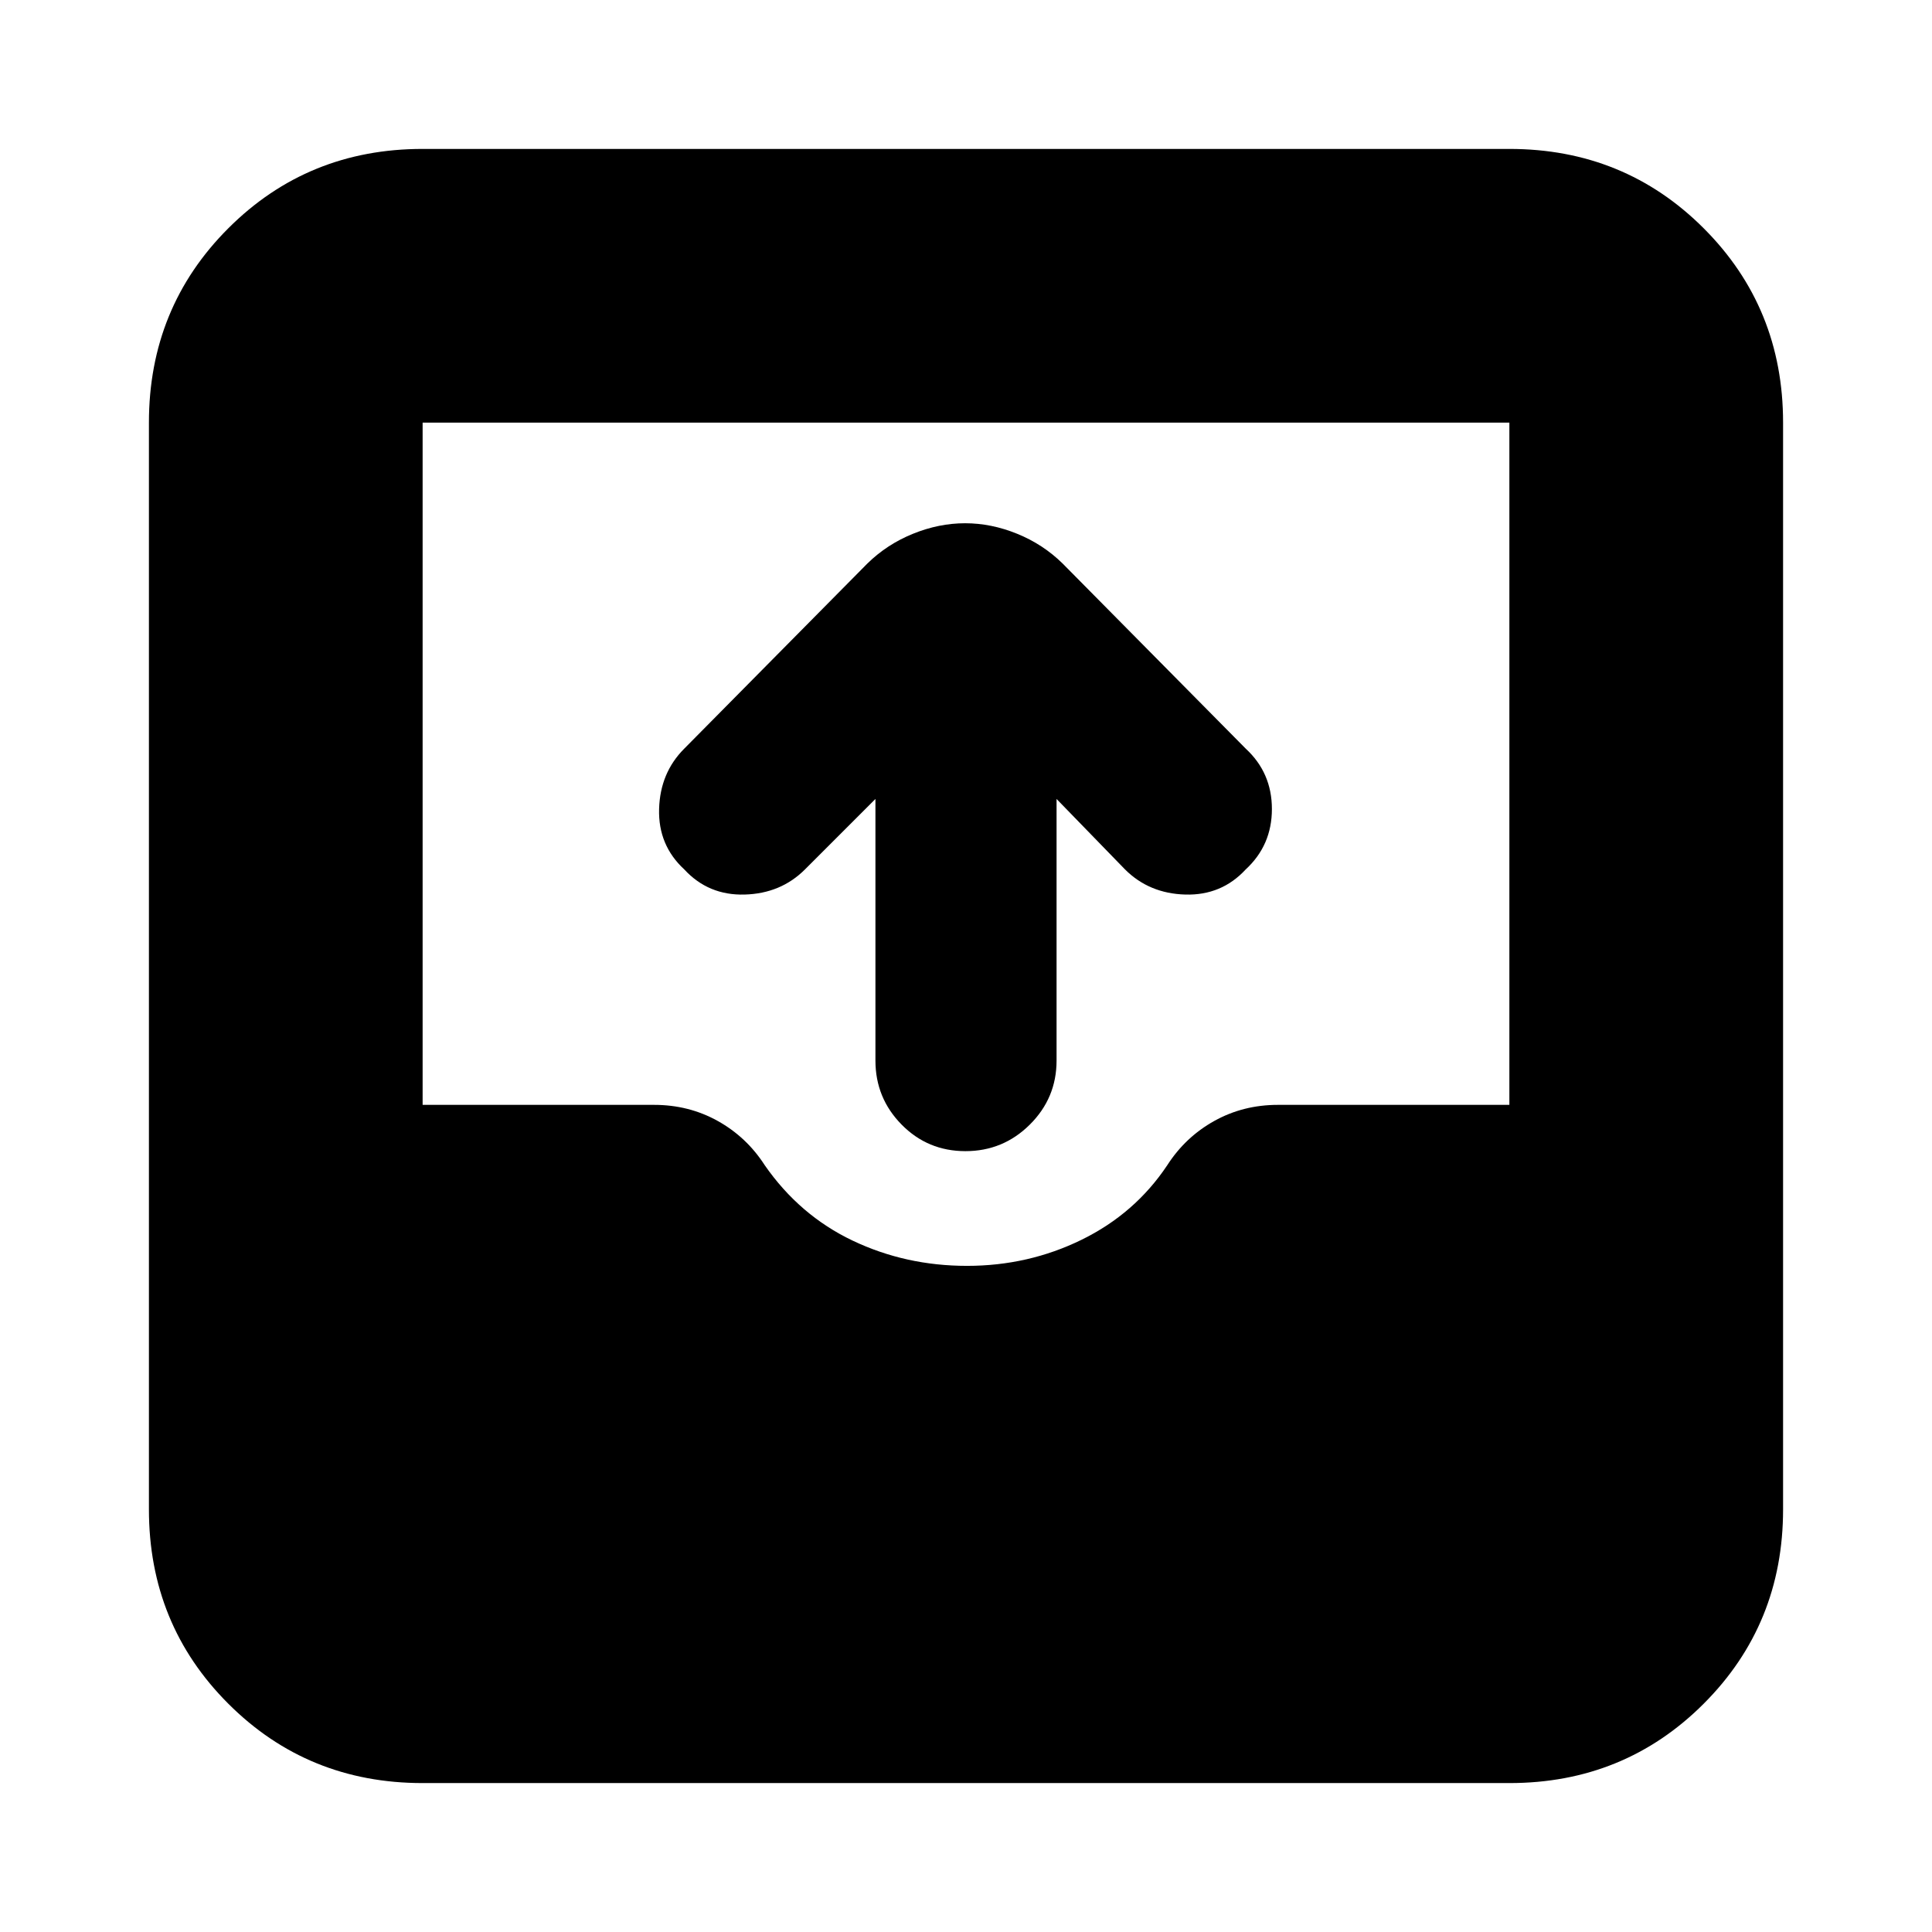 <svg xmlns="http://www.w3.org/2000/svg" height="24" viewBox="0 -960 960 960" width="24"><path d="M210-74q-57.12 0-96.56-39.44Q74-152.88 74-210v-540q0-57.13 39.44-96.56Q152.88-886 210-886h540q57.13 0 96.56 39.44Q886-807.13 886-750v540q0 57.12-39.44 96.56Q807.13-74 750-74H210Zm270.5-257q30.5 0 57-13t42.5-37q9-14 23.36-22t31.64-8h115v-339H210v339h115q17.28 0 31.64 8T380-381q17.32 24.9 43.66 37.45Q450-331 480.5-331ZM435-563l-35 35q-12 12-30 12.5T340-528q-13-12-12.5-30t12.5-30l91-92q9.76-9.55 22.65-14.77 12.89-5.23 25.91-5.23 13.01 0 25.86 5.23Q518.27-689.55 528-680l91 92q13 12 13 30t-13 30q-12 13-30 12.5T559-528l-34-35v130q0 18.6-13.28 31.8t-32 13.2Q461-388 448-401.2T435-433v-130Z"/></svg>